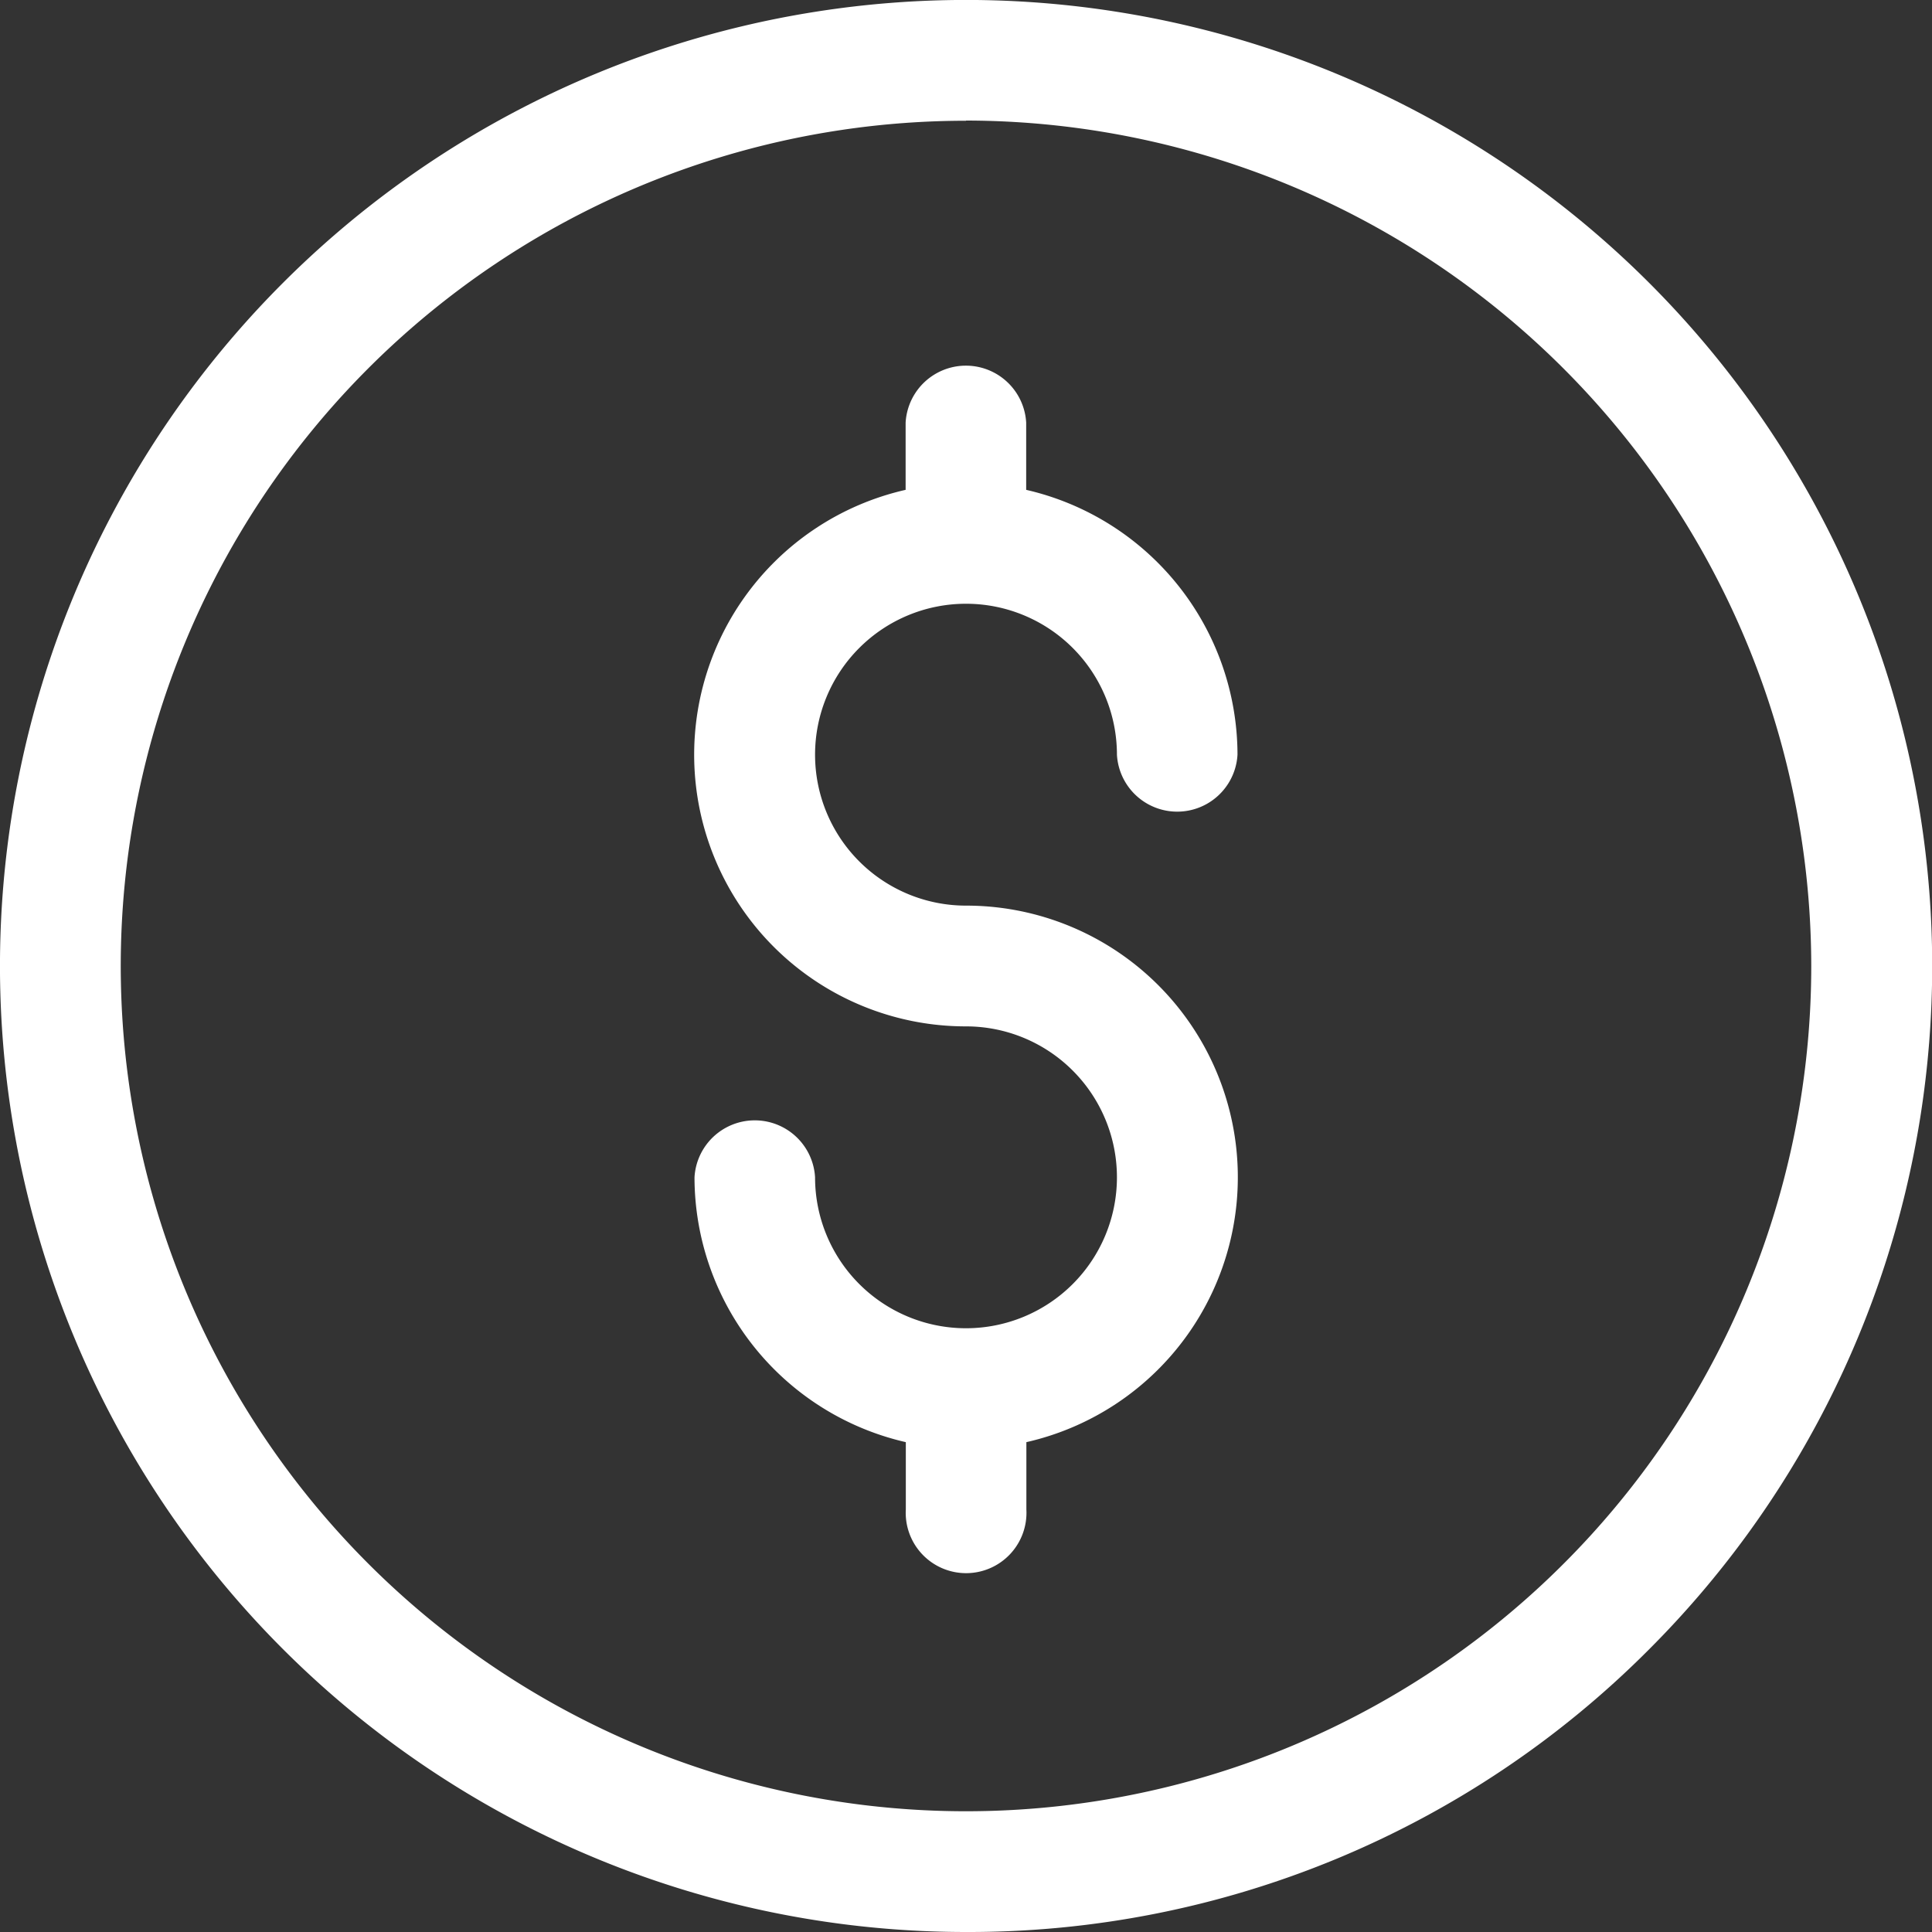 <svg xmlns="http://www.w3.org/2000/svg" width="40.064" height="40.064" viewBox="0 0 40.064 40.064"><rect x="0" y="0" width="40.064" height="40.064" fill="#333333" stroke="none"/><defs><style>.a{fill:#fff;}</style></defs><g transform="translate(-650 -2057)"><g transform="translate(650 2057)"><path class="a" d="M20.032,40.064A20.032,20.032,0,0,1,5.867,5.867,20.032,20.032,0,0,1,34.2,34.2,19.9,19.9,0,0,1,20.032,40.064Zm0-37.56A17.528,17.528,0,1,0,37.56,20.032,17.548,17.548,0,0,0,20.032,2.5Z" transform="translate(0 0)"/><path class="a" d="M189.634,107.268a3.13,3.13,0,1,1,3.13-3.13,1.252,1.252,0,0,0,2.5,0,5.643,5.643,0,0,0-4.382-5.492V97.252a1.252,1.252,0,0,0-2.5,0v1.394a5.633,5.633,0,0,0,1.252,11.126,3.13,3.13,0,1,1-3.13,3.13,1.252,1.252,0,0,0-2.5,0,5.643,5.643,0,0,0,4.382,5.492v1.394a1.252,1.252,0,1,0,2.5,0v-1.394a5.633,5.633,0,0,0-1.252-11.126Z" transform="translate(-169.602 -88.488)"/></g></g></svg>